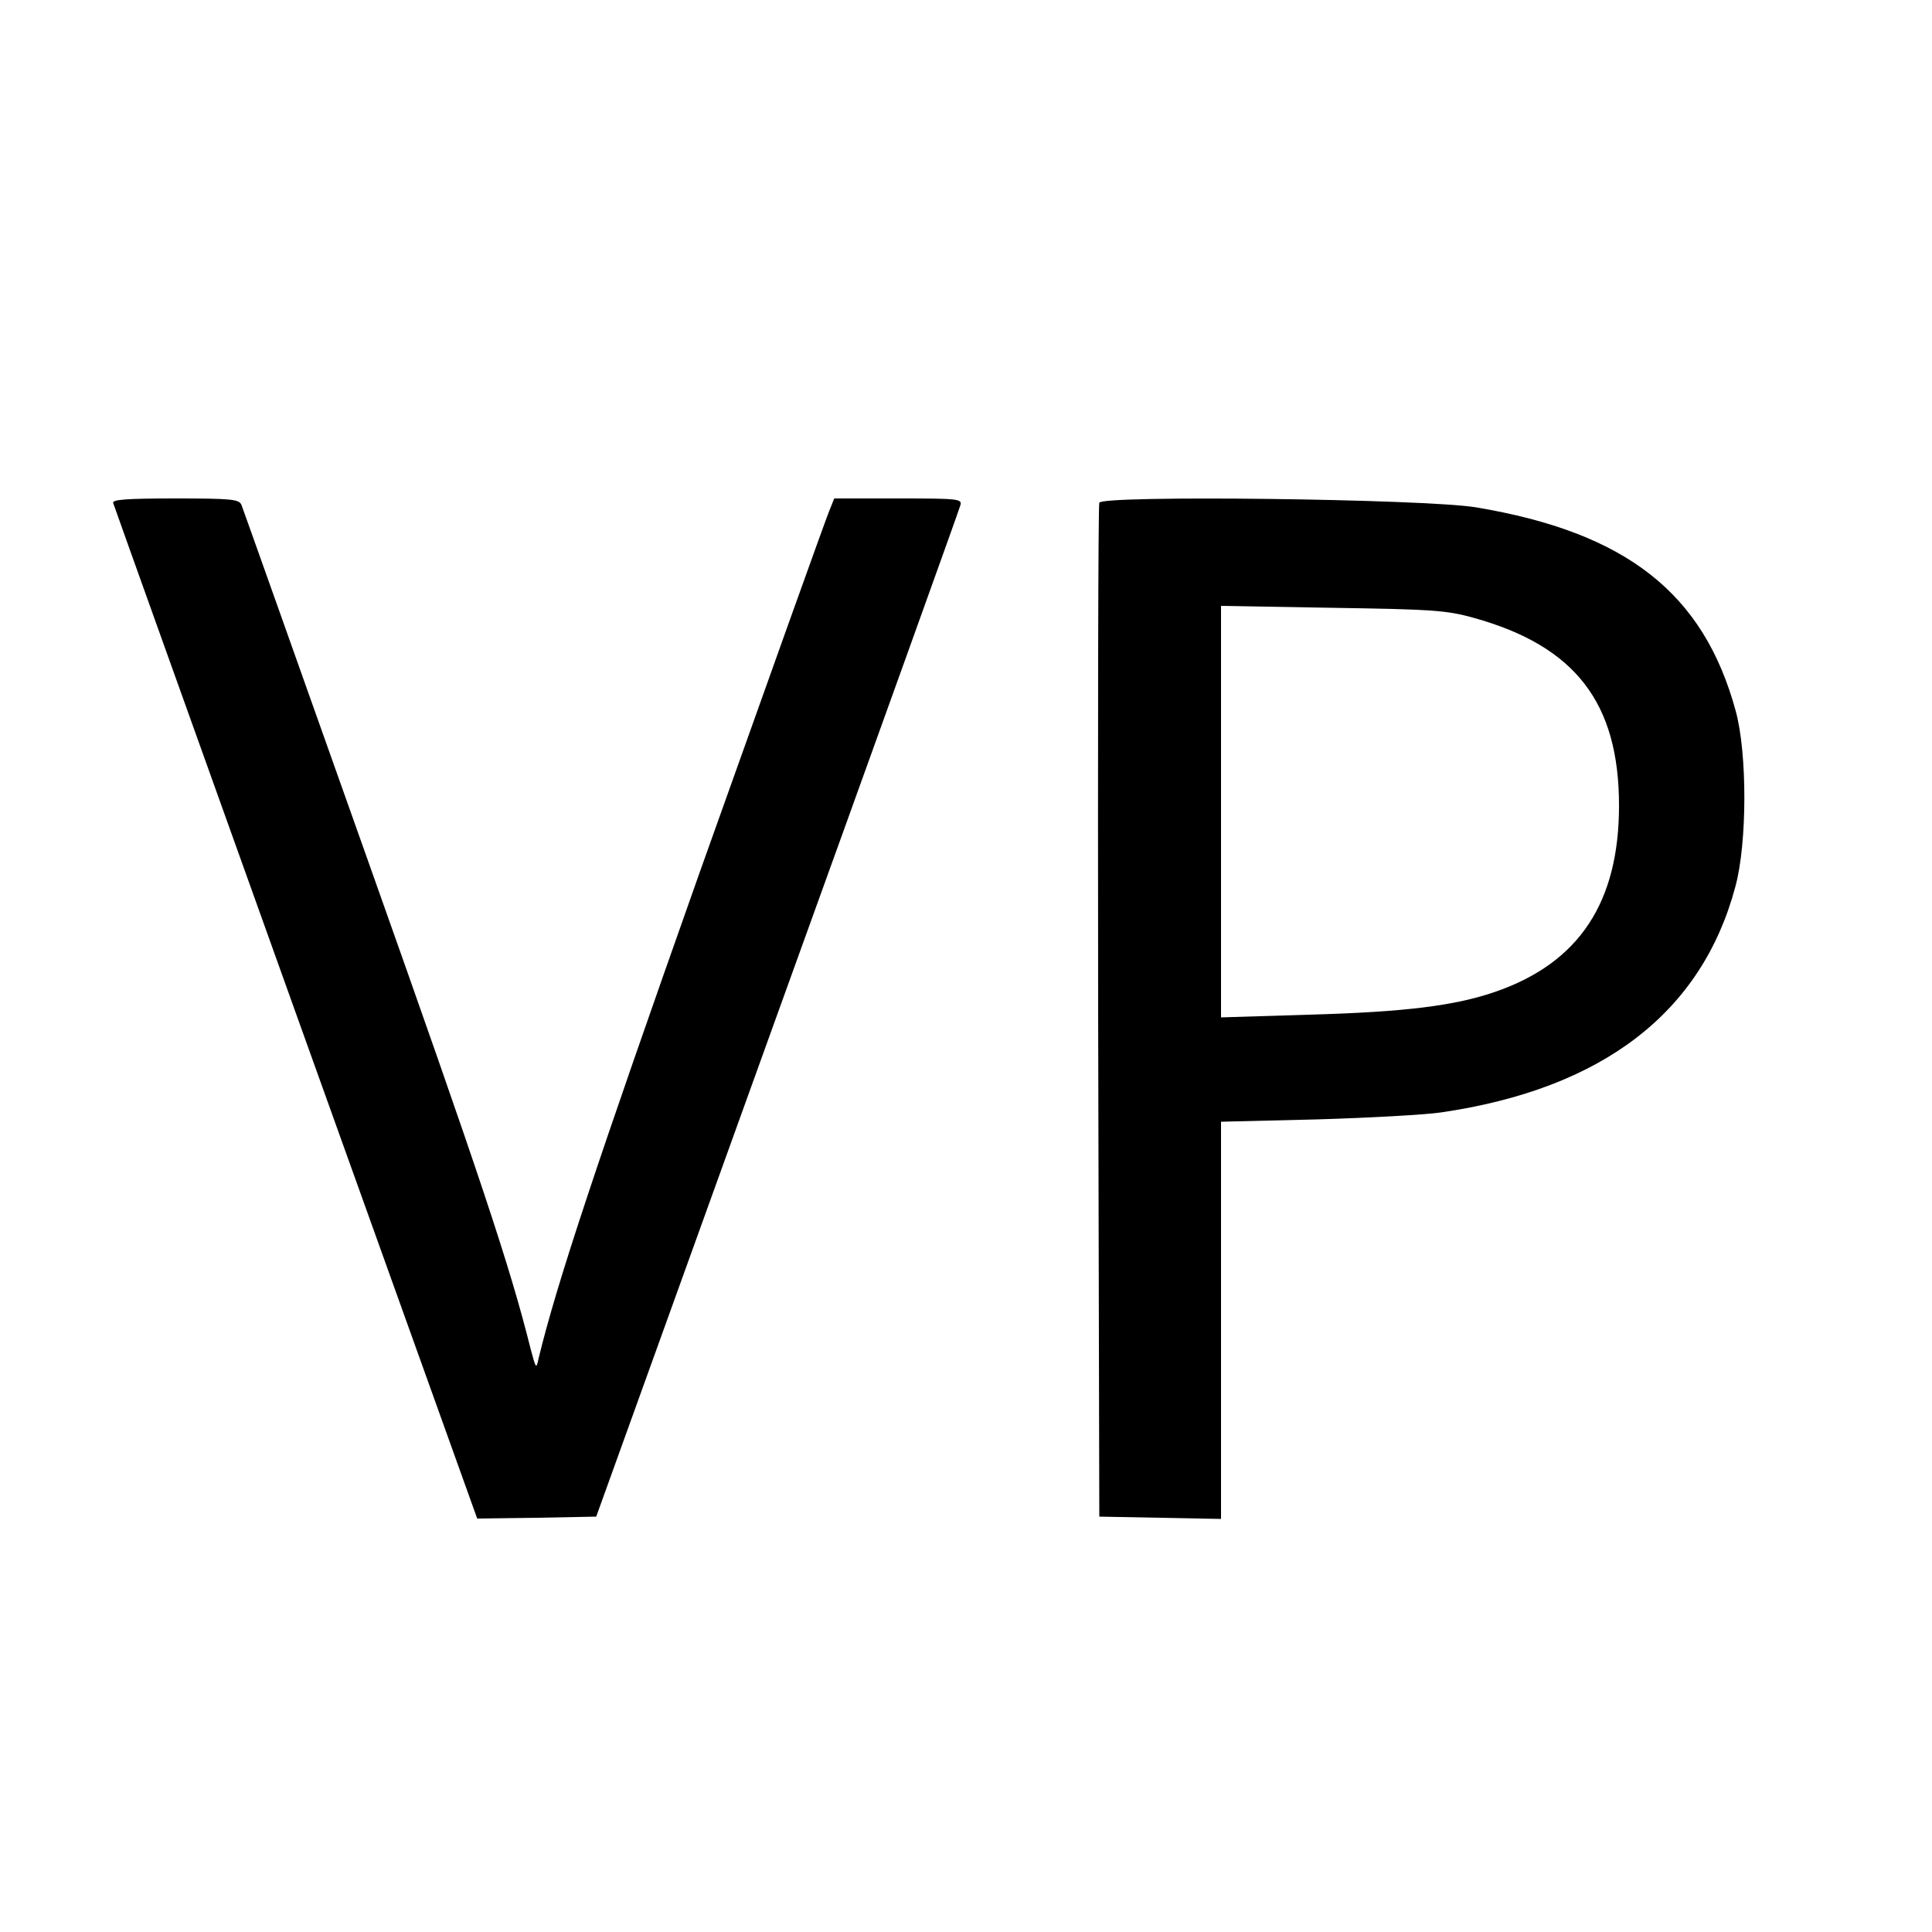 <?xml version="1.0" standalone="no"?>
<!DOCTYPE svg PUBLIC "-//W3C//DTD SVG 20010904//EN"
 "http://www.w3.org/TR/2001/REC-SVG-20010904/DTD/svg10.dtd">
<svg version="1.0" xmlns="http://www.w3.org/2000/svg"
 width="500pt" height="500pt" viewBox="0 0 500 500"
 preserveAspectRatio="xMidYMid meet">
<g transform="translate(0,500) scale(0.1,-0.1)"
fill="#000000" stroke="none">
<path d="M293 3698 c2 -7 215 -601 473 -1321 l469 -1307 154 2 154 3 468 1298
c258 714 471 1307 474 1318 6 18 -1 19 -160 19 l-166 0 -14 -35 c-8 -19 -158
-438 -334 -932 -268 -757 -370 -1064 -417 -1258 -6 -29 -7 -28 -21 25 -53 213
-133 452 -418 1255 -178 501 -326 918 -330 928 -6 15 -24 17 -172 17 -128 0
-164 -3 -160 -12z"/>
<path d="M2845 3699 c-3 -8 -4 -601 -3 -1319 l3 -1305 158 -3 157 -3 0 514 0
514 248 6 c136 4 280 12 321 18 418 61 675 258 762 584 31 113 31 346 1 455
-83 305 -283 462 -672 527 -134 22 -967 32 -975 12z m969 -298 c263 -73 376
-220 376 -486 0 -250 -103 -406 -318 -481 -106 -37 -236 -53 -484 -60 l-228
-7 0 532 0 533 288 -5 c256 -4 295 -6 366 -26z"/>
</g>
</svg>

